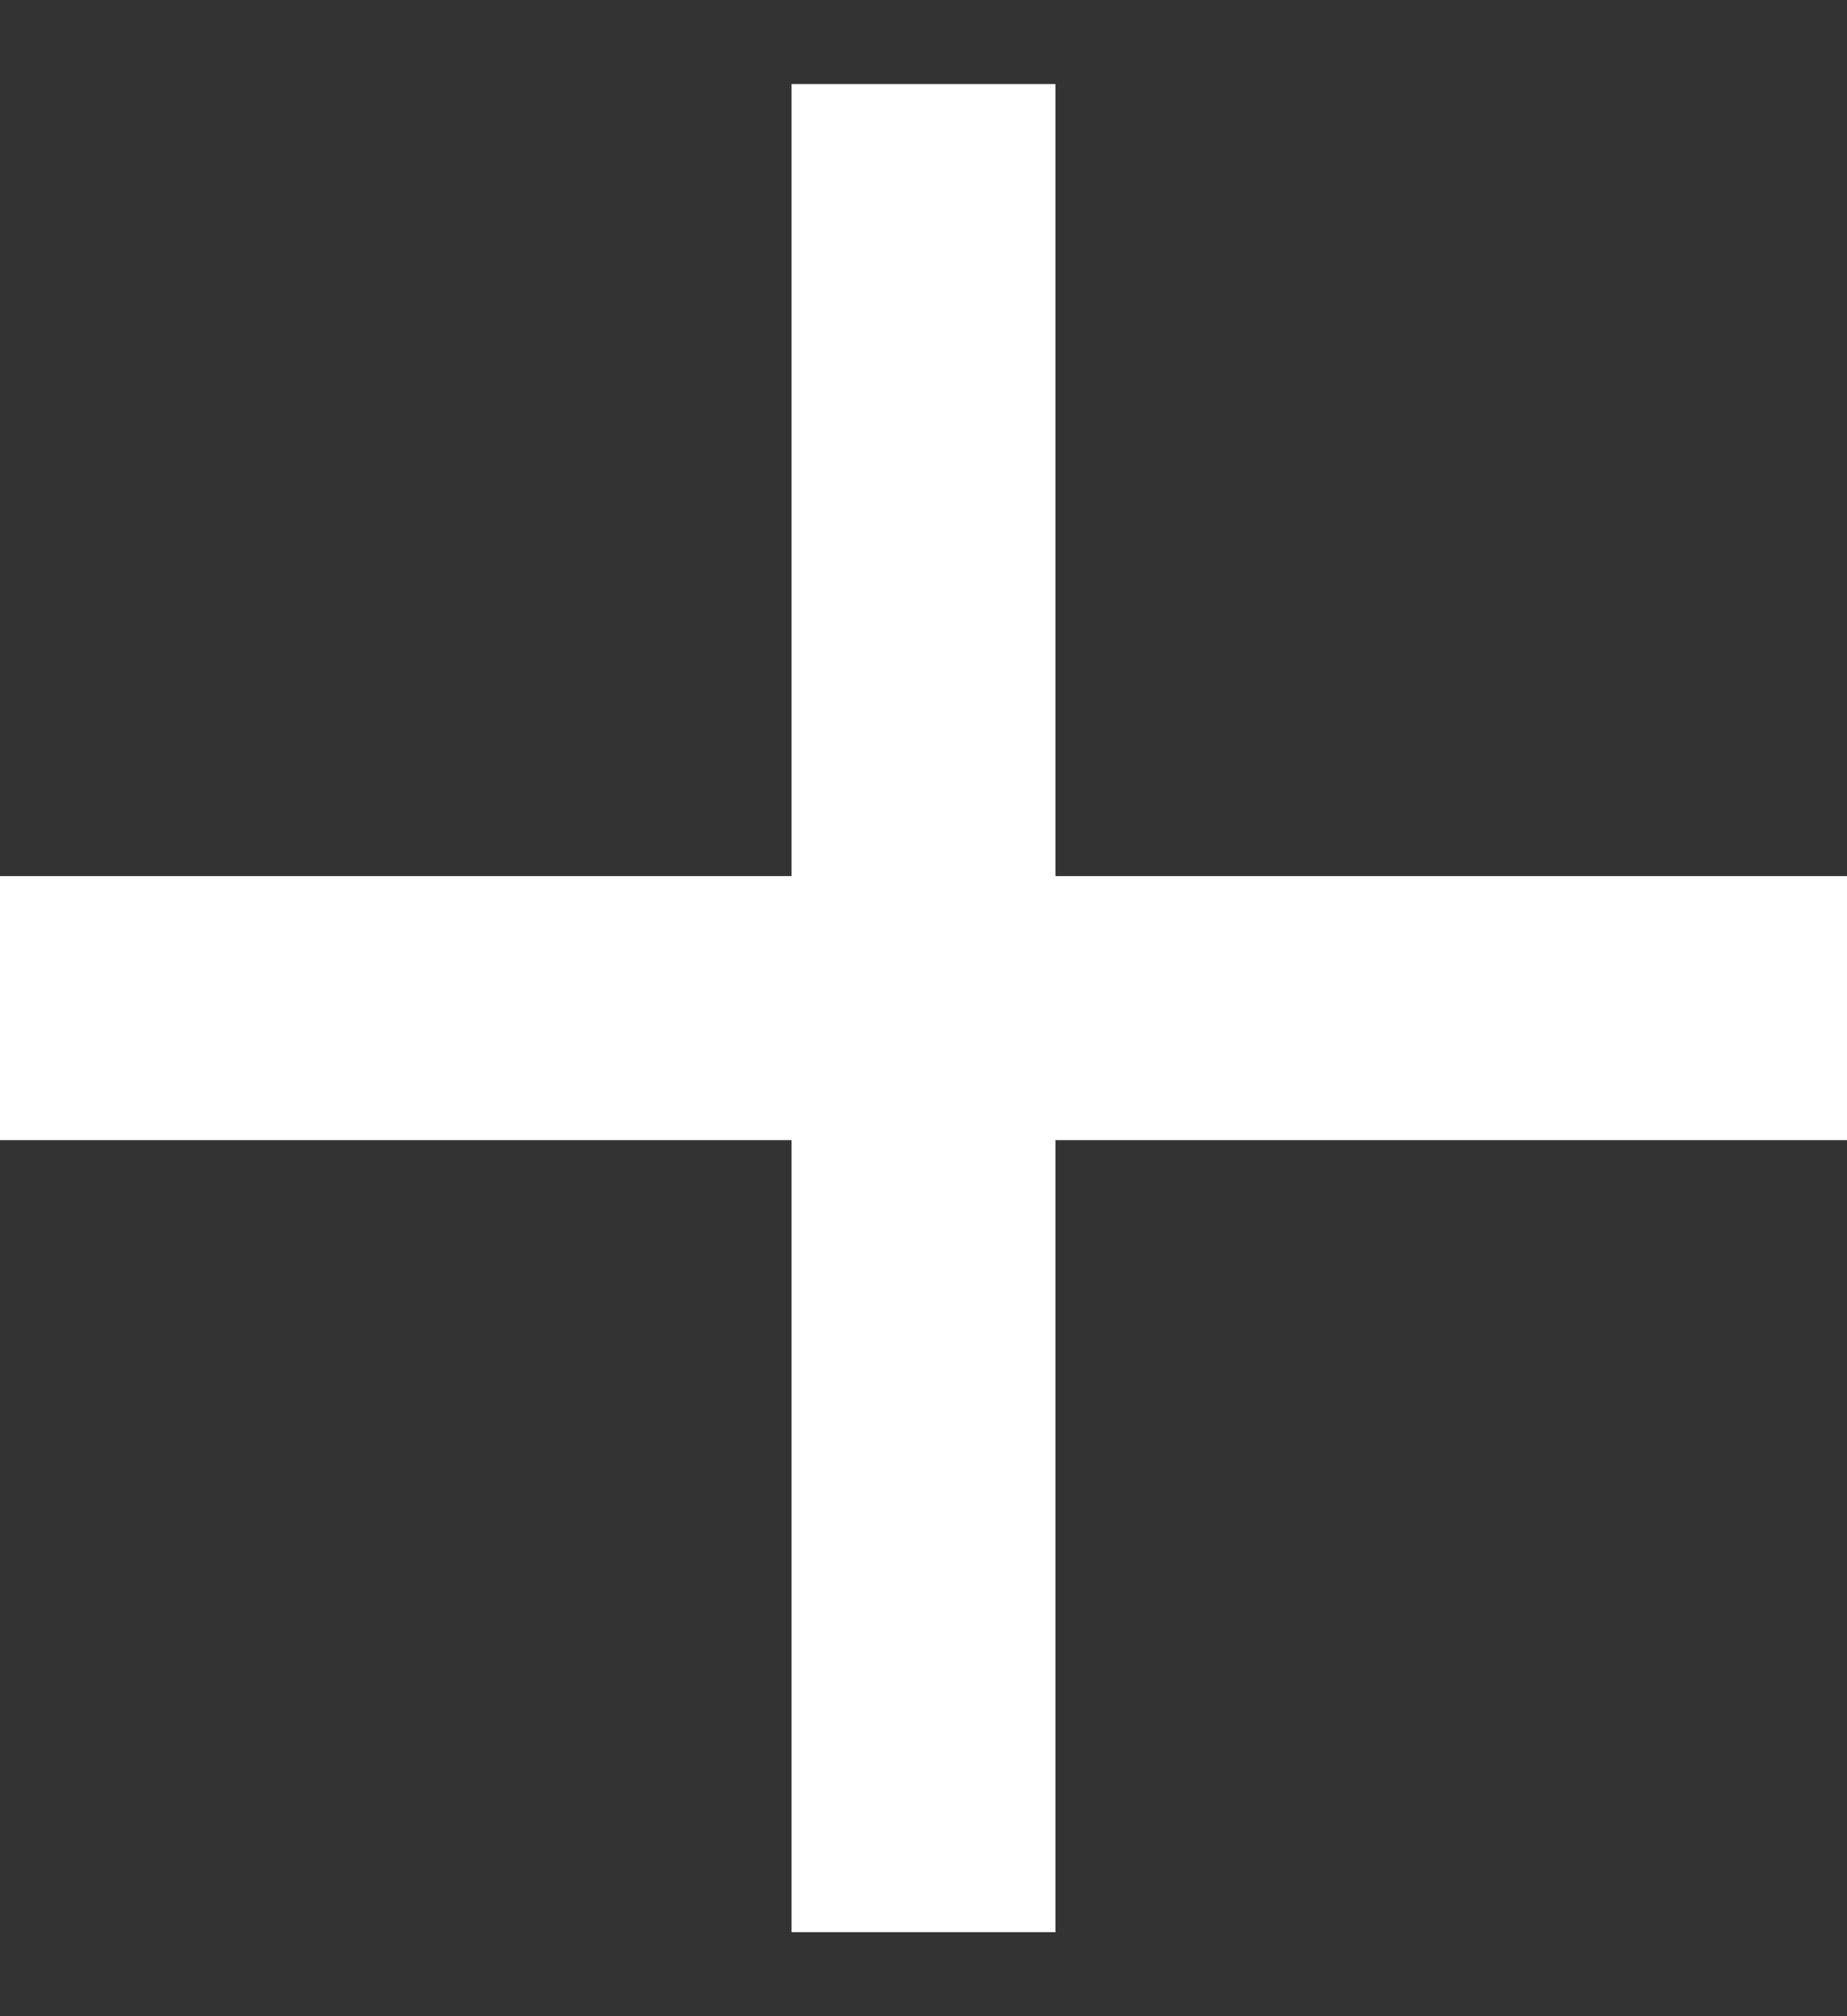 <svg width="11" height="12" viewBox="0 0 11 12" fill="none" xmlns="http://www.w3.org/2000/svg">
<rect x="0" y="0" width="11" height="12" fill="#333333" stroke="none"/>
<path d="M11 6.786H6.286V11.5H4.714V6.786H0V5.214H4.714V0.5H6.286V5.214H11V6.786Z" fill="white"/>
</svg>
